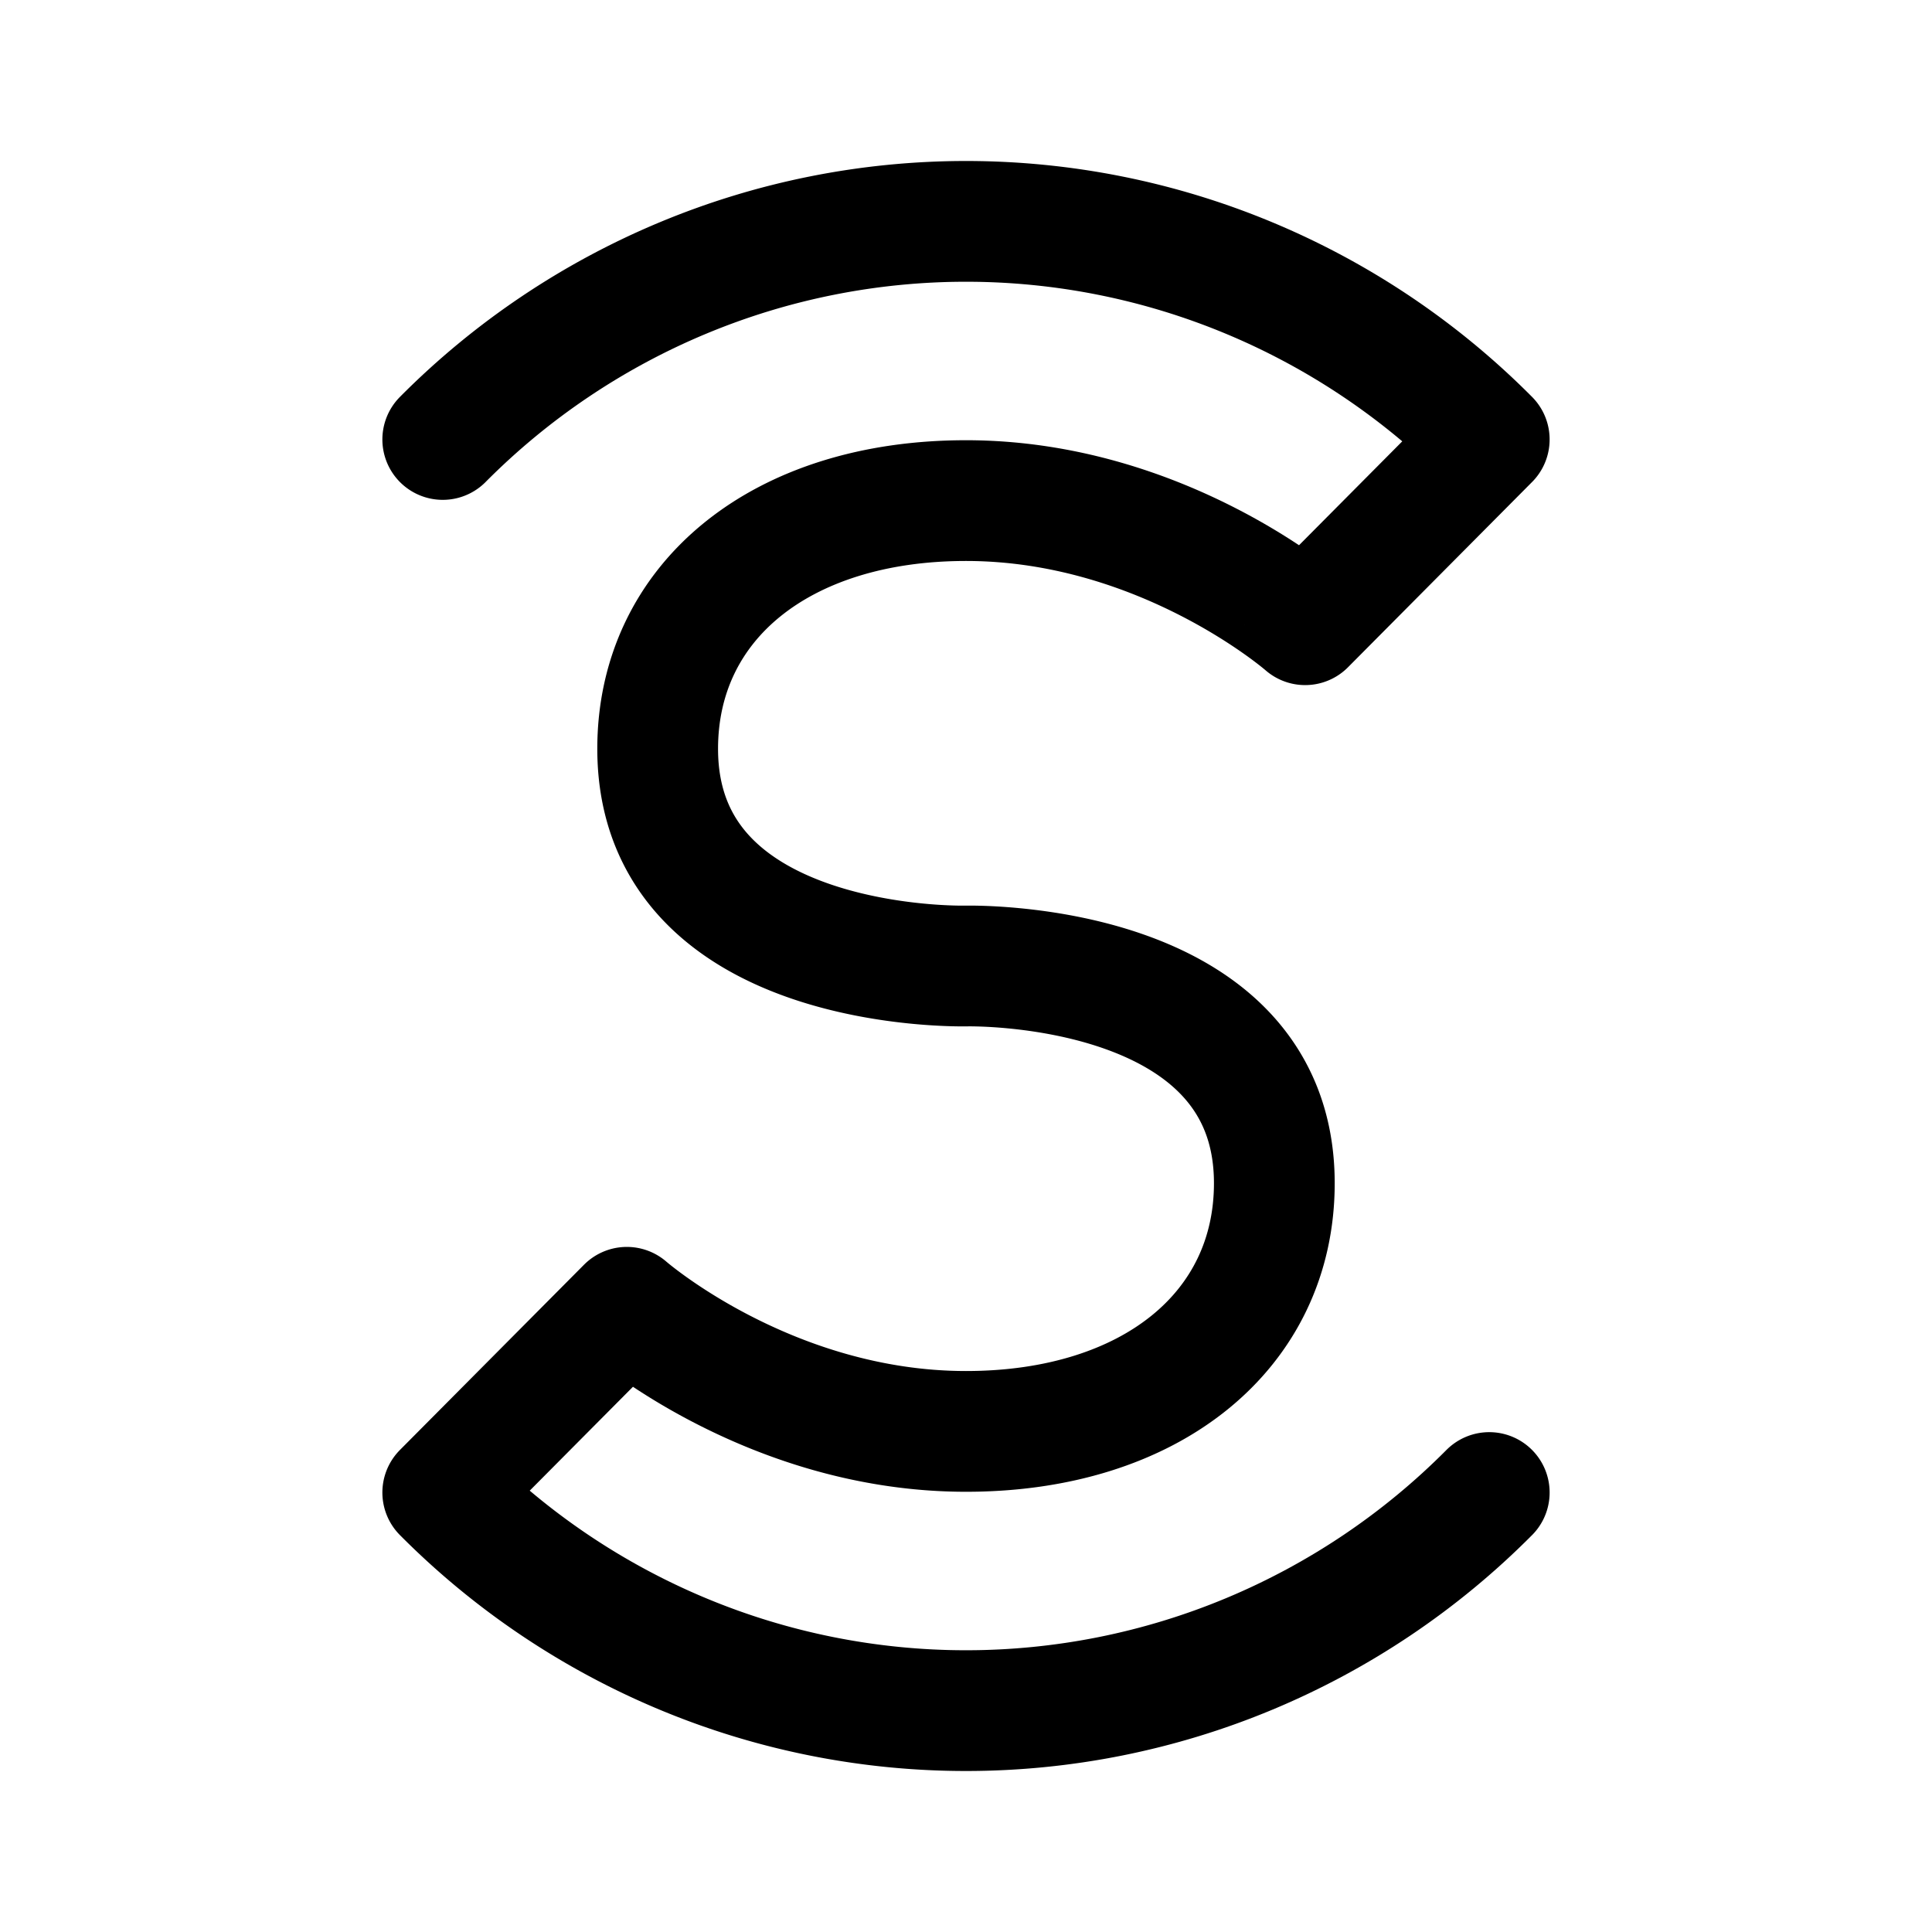 <svg xmlns="http://www.w3.org/2000/svg" width="192" height="192" fill="none"><path stroke="#000" stroke-linecap="round" stroke-linejoin="round" stroke-width="12" d="M44 43.674a73.5 73.5 0 0 1 23.858-16.041A73.1 73.1 0 0 1 96 22a73.1 73.1 0 0 1 28.142 5.633 73.5 73.5 0 0 1 23.857 16.04l-18.294 18.41S115.61 49.749 96 49.749c-18.385 0-30.641 10.021-30.641 24.667 0 22.353 30.64 21.583 30.64 21.583M148 148.326a73.5 73.5 0 0 1-23.858 16.041A73.1 73.1 0 0 1 96 170a73.1 73.1 0 0 1-28.141-5.633A73.5 73.5 0 0 1 44 148.326l18.294-18.409S76.39 142.251 96 142.251c18.385 0 30.641-10.021 30.641-24.667 0-22.353-30.64-21.583-30.64-21.583"/></svg>
